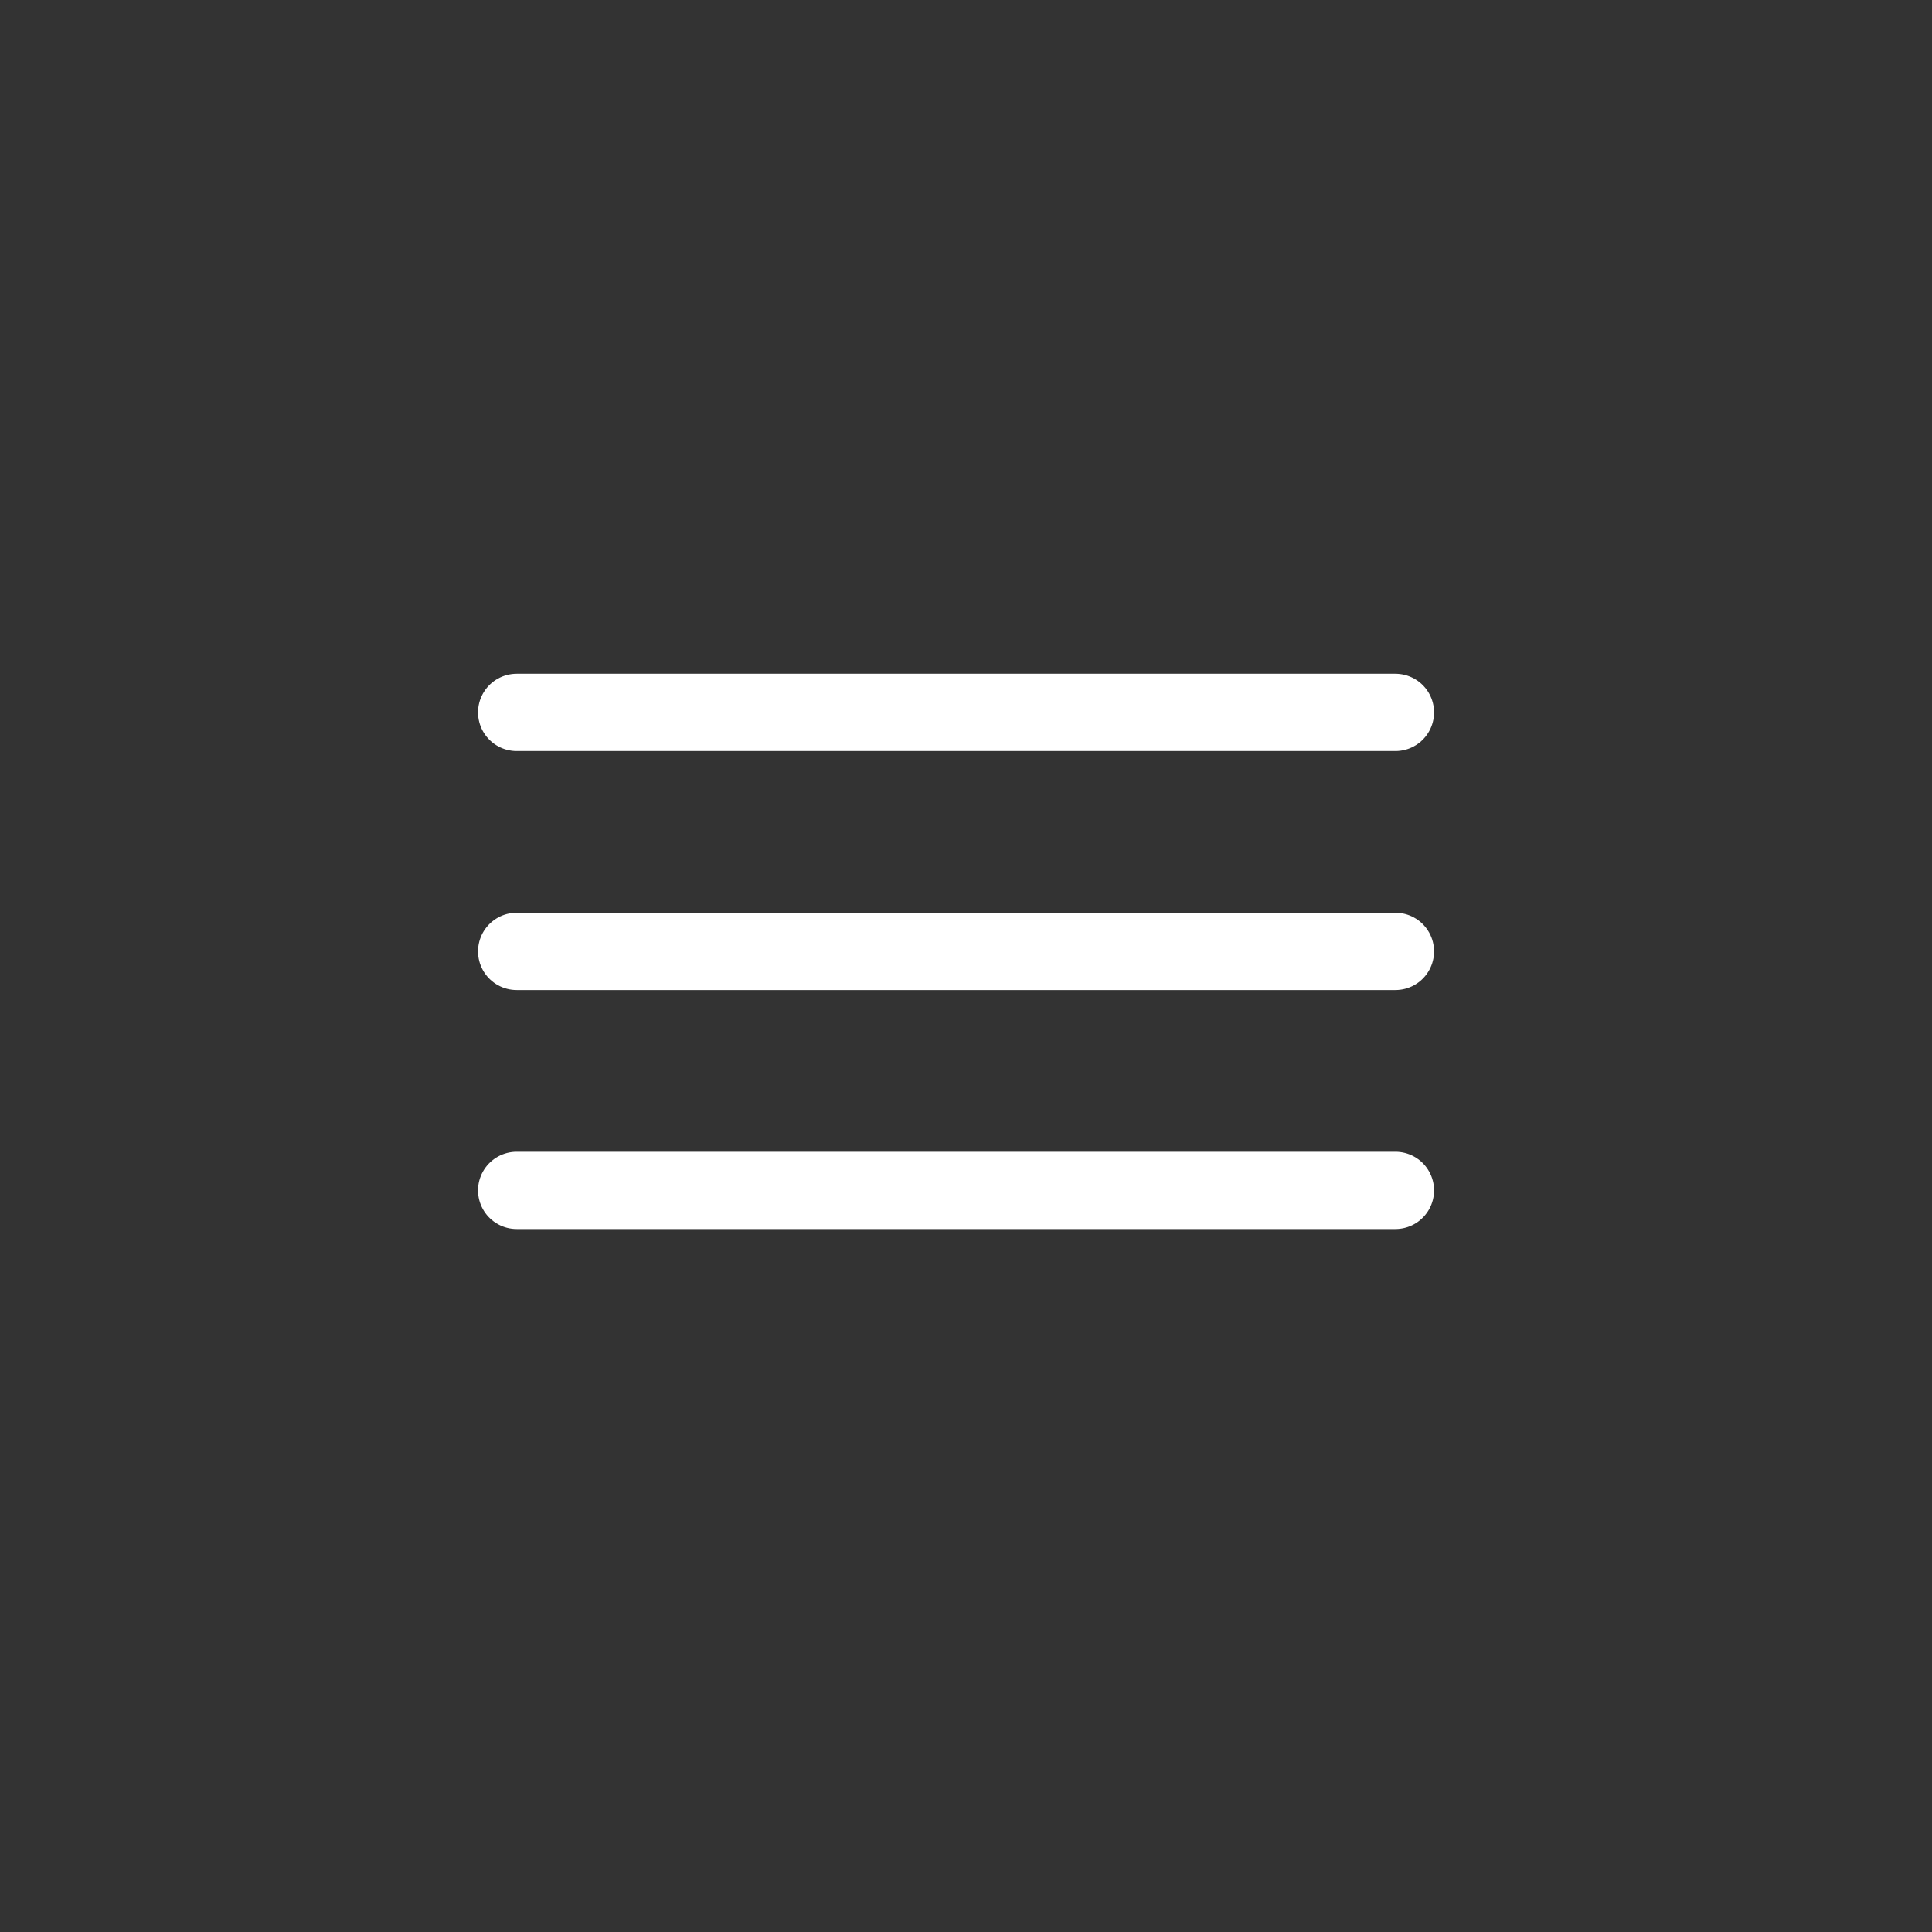 <svg width="75" height="75" viewBox="0 0 75 75" fill="none" xmlns="http://www.w3.org/2000/svg">
<rect x="0" y="0" width="75" height="75" fill="#333333" stroke="none"/>
<line x1="20.057" y1="27.655" x2="54.17" y2="27.655" stroke="white" stroke-width="3" stroke-linecap="round"/>
<line x1="20.057" y1="36.933" x2="54.17" y2="36.933" stroke="white" stroke-width="3" stroke-linecap="round"/>
<line x1="20.057" y1="46.211" x2="54.17" y2="46.211" stroke="white" stroke-width="3" stroke-linecap="round"/>
</svg>
